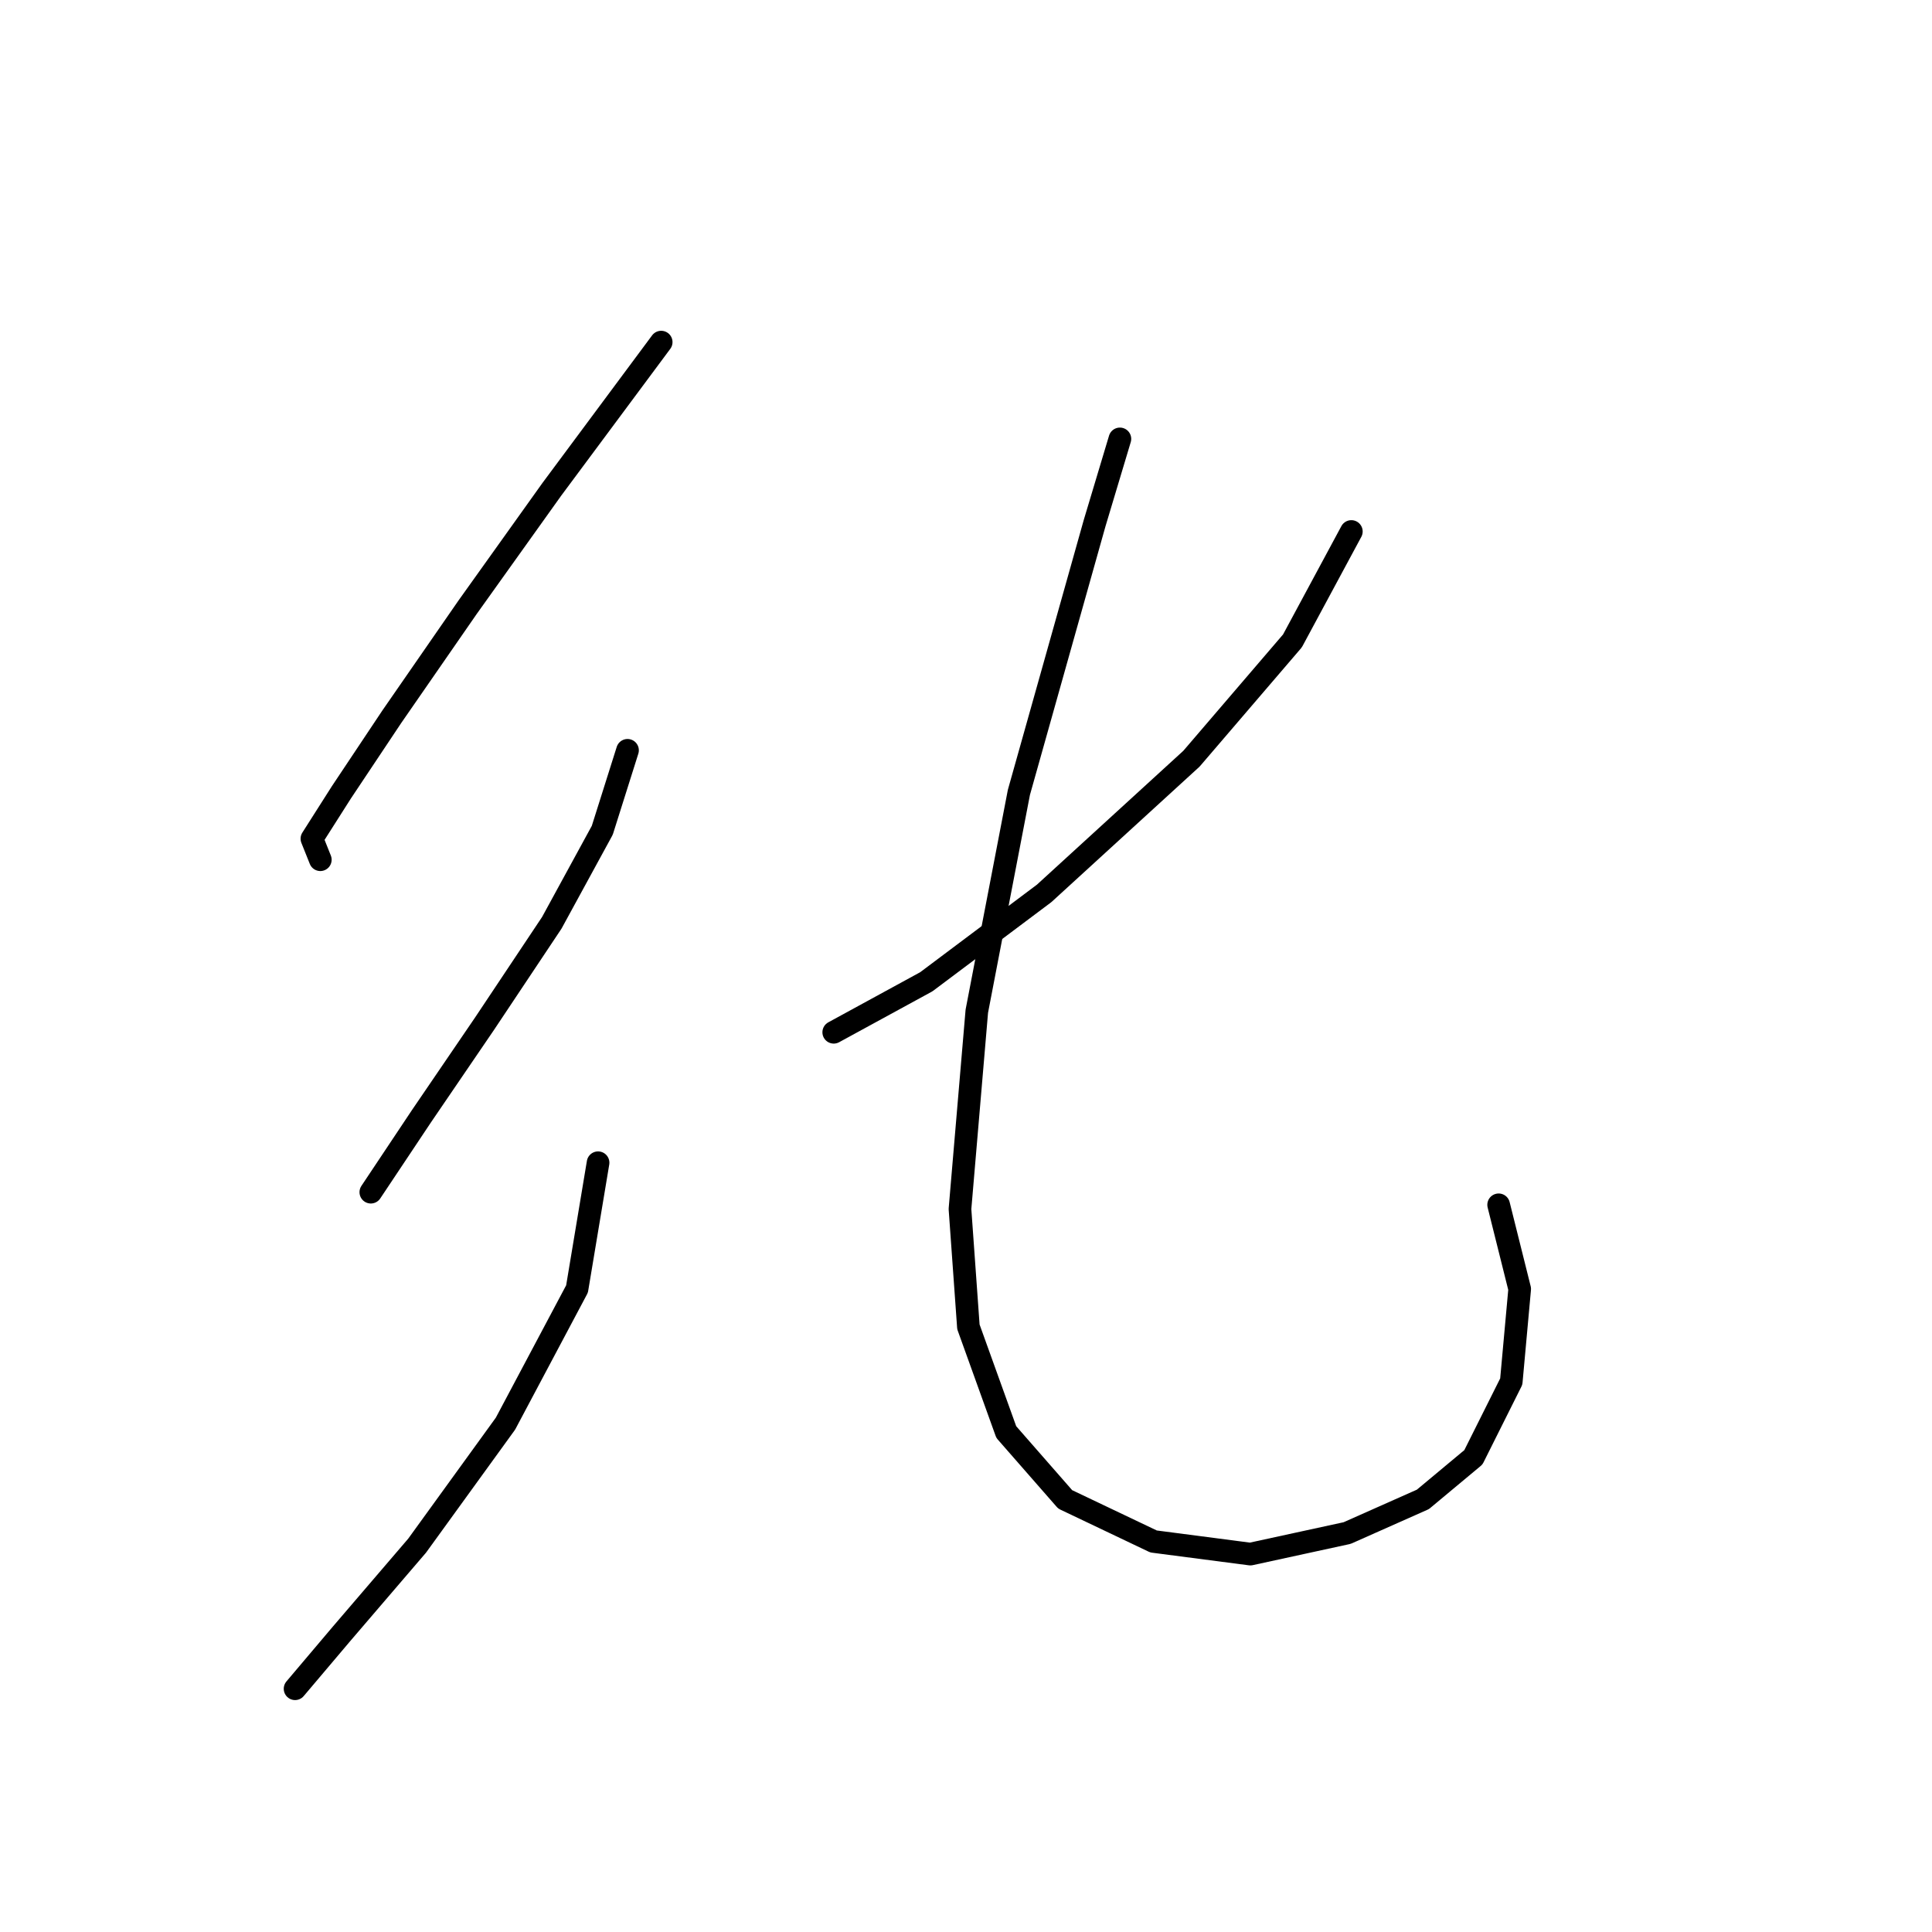 <?xml version="1.0" standalone="no"?>
    <svg width="256" height="256" xmlns="http://www.w3.org/2000/svg" version="1.1">
    <polyline stroke="black" stroke-width="3" stroke-linecap="round" fill="transparent" stroke-linejoin="round" points="87.611 45.331 73.113 64.847 61.961 80.461 51.924 94.959 45.232 104.996 41.329 111.13 42.444 113.918 42.444 113.918 " />
        <polyline stroke="black" stroke-width="3" stroke-linecap="round" fill="transparent" stroke-linejoin="round" points="83.15 99.42 79.805 110.015 73.113 122.282 64.191 135.665 55.827 147.933 49.136 157.97 49.136 157.97 " />
        <polyline stroke="black" stroke-width="3" stroke-linecap="round" fill="transparent" stroke-linejoin="round" points="79.247 154.067 76.459 170.795 66.979 188.639 55.269 204.81 45.232 216.52 39.098 223.769 39.098 223.769 " />
        <polyline stroke="black" stroke-width="3" stroke-linecap="round" fill="transparent" stroke-linejoin="round" points="179.061 70.424 171.255 84.922 157.872 100.535 138.355 118.379 122.742 130.089 110.474 136.781 110.474 136.781 " />
        <polyline stroke="black" stroke-width="3" stroke-linecap="round" fill="transparent" stroke-linejoin="round" points="148.392 58.156 145.046 69.308 135.009 104.996 129.433 133.992 127.202 160.201 128.318 175.814 133.336 189.754 141.143 198.676 152.853 204.253 165.678 205.925 178.504 203.137 188.541 198.676 195.232 193.1 200.251 183.063 201.366 170.795 198.578 159.643 198.578 159.643 " />
        </svg>